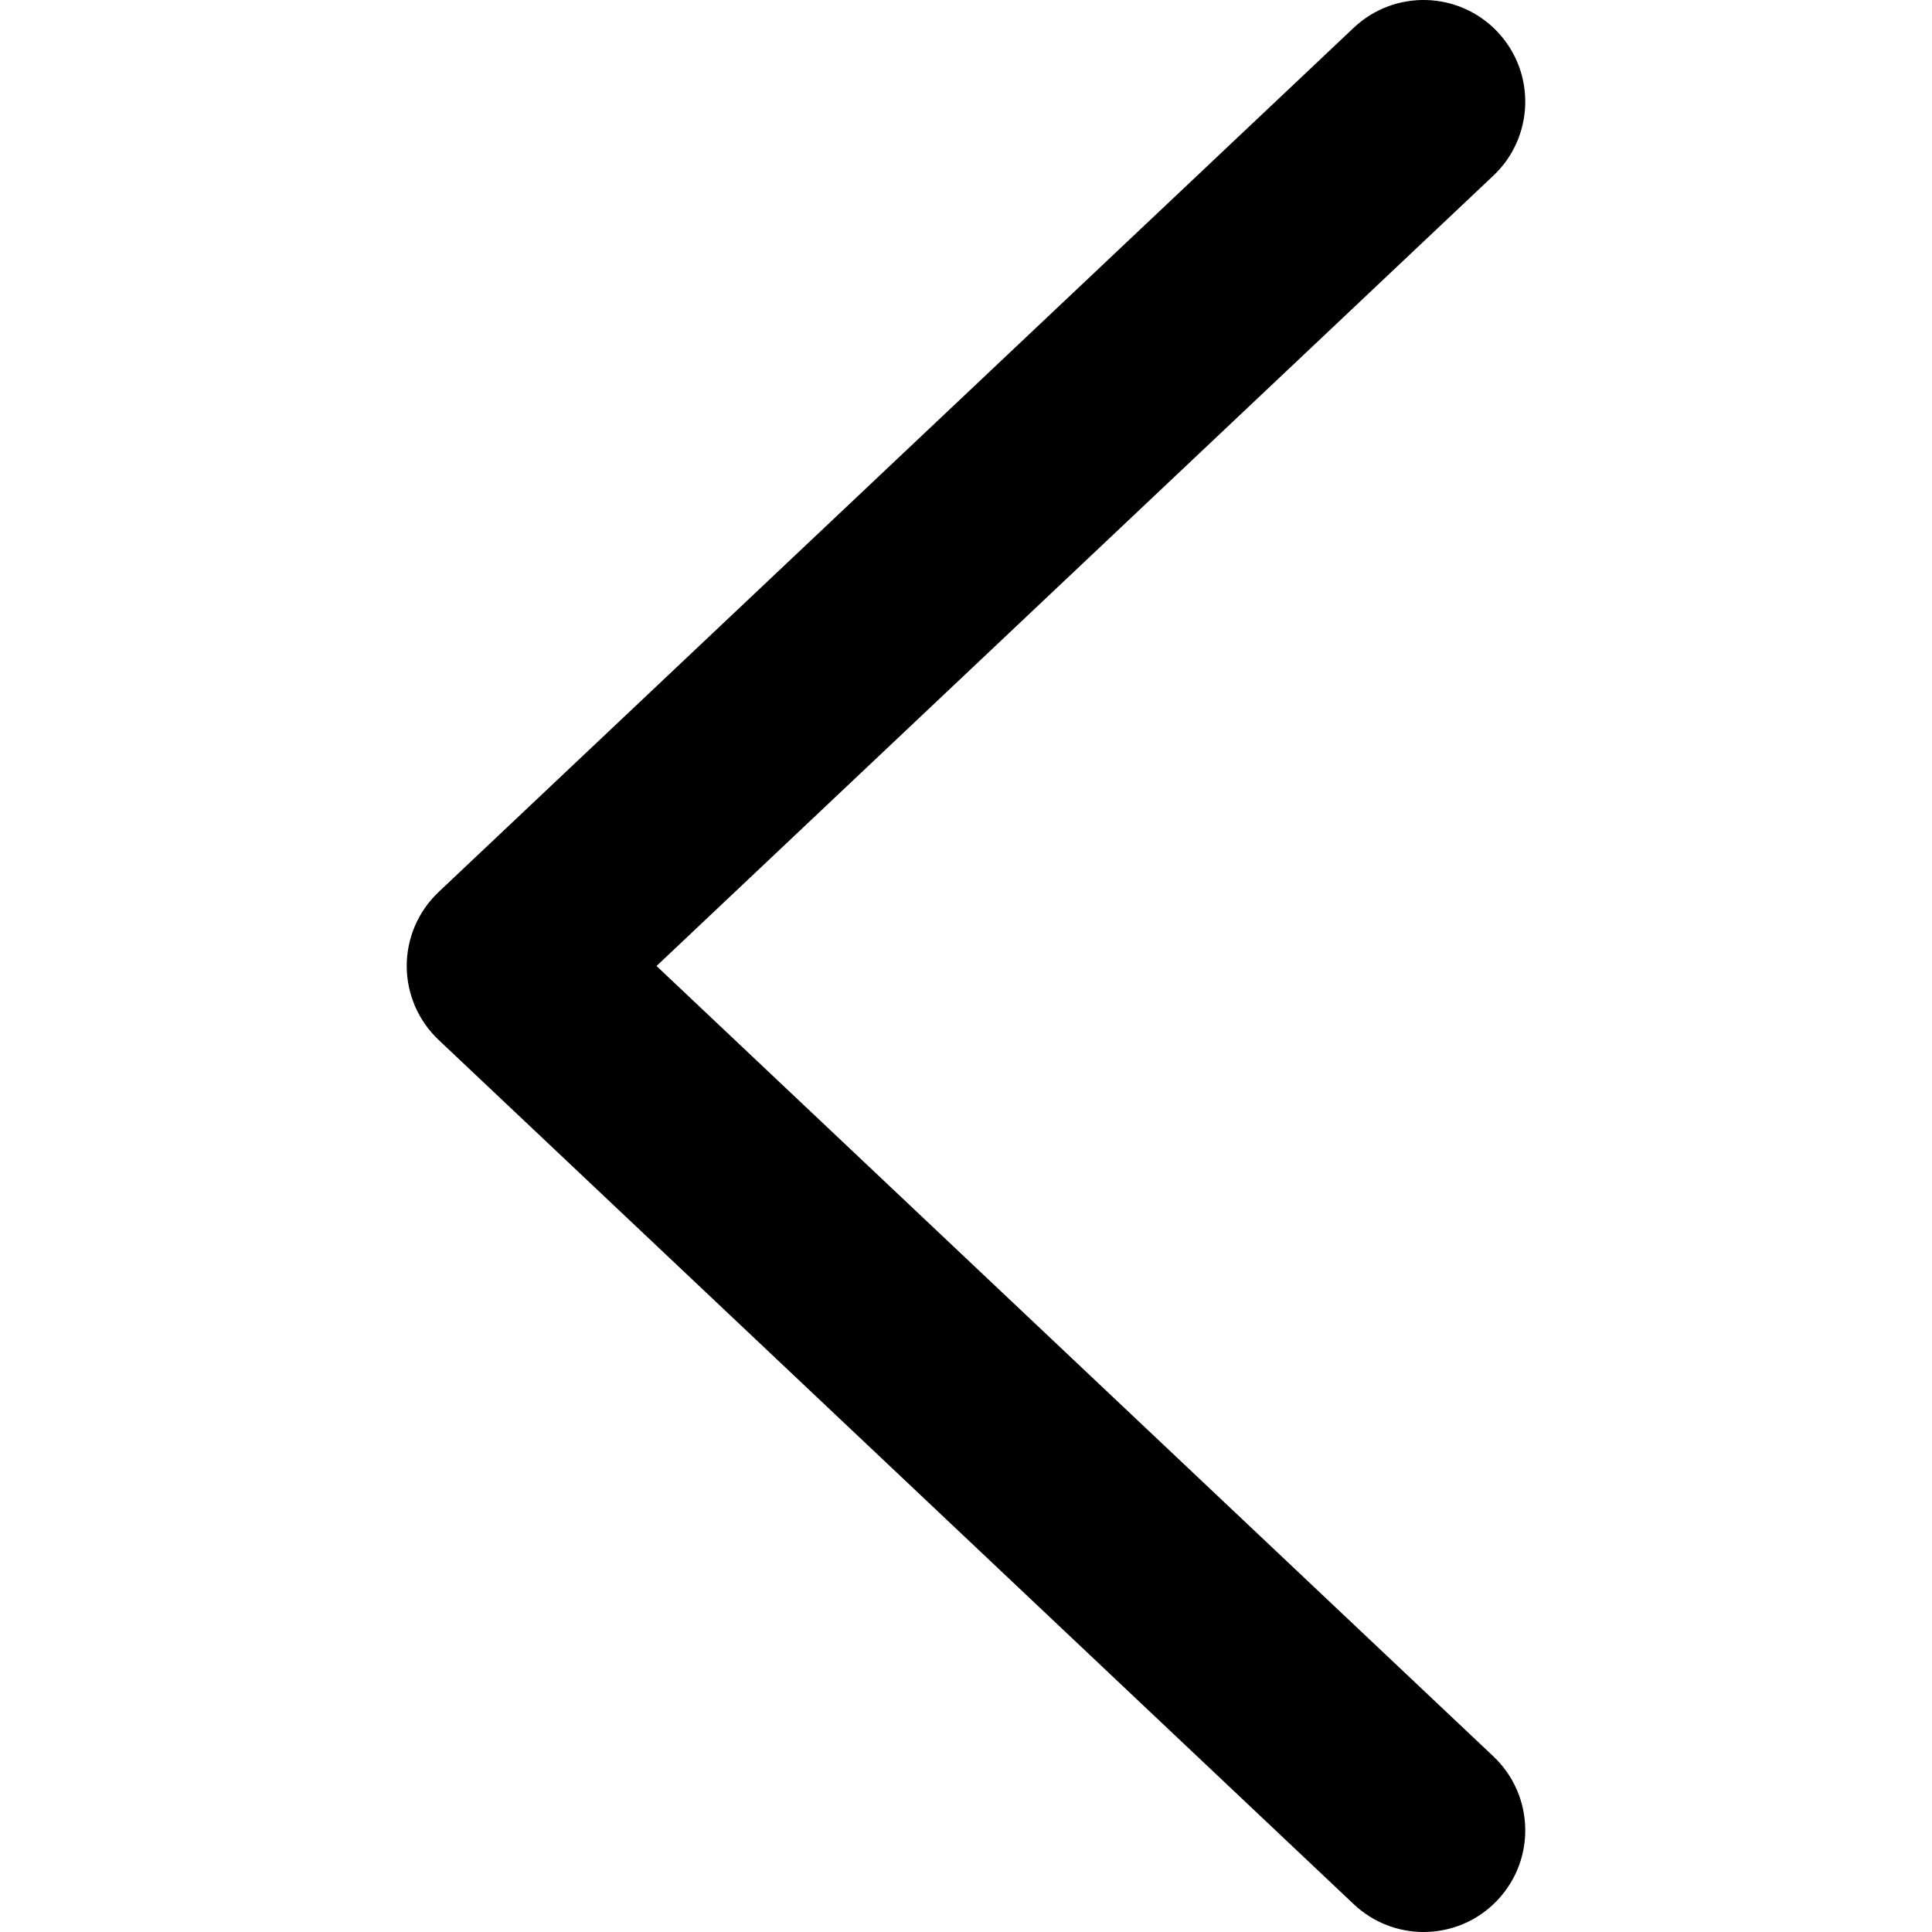 <?xml version="1.0" encoding="UTF-8" standalone="no"?>
<!-- Created with Inkscape (http://www.inkscape.org/) -->

<svg
   xmlns:dc="http://purl.org/dc/elements/1.1/"
   xmlns:cc="http://creativecommons.org/ns#"
   xmlns:rdf="http://www.w3.org/1999/02/22-rdf-syntax-ns#"
   xmlns:svg="http://www.w3.org/2000/svg"
   xmlns="http://www.w3.org/2000/svg"
   xmlns:sodipodi="http://sodipodi.sourceforge.net/DTD/sodipodi-0.dtd"
   xmlns:inkscape="http://www.inkscape.org/namespaces/inkscape"
   width="48px"
   height="48px"
   id="svg2997"
   version="1.1"
   inkscape:version="0.48.4 r9939"
   sodipodi:docname="arrow-left.svg">
  <defs
     id="defs2999" />
  <sodipodi:namedview
     id="base"
     pagecolor="#ffffff"
     bordercolor="#666666"
     borderopacity="1.0"
     inkscape:pageopacity="0.0"
     inkscape:pageshadow="2"
     inkscape:zoom="1.75"
     inkscape:cx="-19.483364"
     inkscape:cy="38.927664"
     inkscape:current-layer="layer1"
     showgrid="true"
     inkscape:grid-bbox="true"
     inkscape:document-units="px"
     inkscape:window-width="1920"
     inkscape:window-height="1018"
     inkscape:window-x="1672"
     inkscape:window-y="-8"
     inkscape:window-maximized="1" />
  <g
     id="layer1"
     inkscape:label="Layer 1"
     inkscape:groupmode="layer">
    <path
       inkscape:connector-curvature="0"
       d="m 33.634,0.689 c 1.014,-0.957 2.612,-0.912 3.571,0.102 C 38.163,1.806 38.117,3.405 37.103,4.363 L 16.311,24 37.103,43.637 c 1.014,0.959 1.06,2.557 0.102,3.571 C 36.709,47.735 36.039,48 35.367,48 34.746,48 34.122,47.77 33.634,47.31 L 10.897,25.836 c -0.505,-0.477 -0.792,-1.142 -0.792,-1.837 0,-0.696 0.287,-1.359 0.792,-1.837 L 33.634,0.689 z"
       id="path3"
       style="fill:#000000" />
  </g>
</svg>
